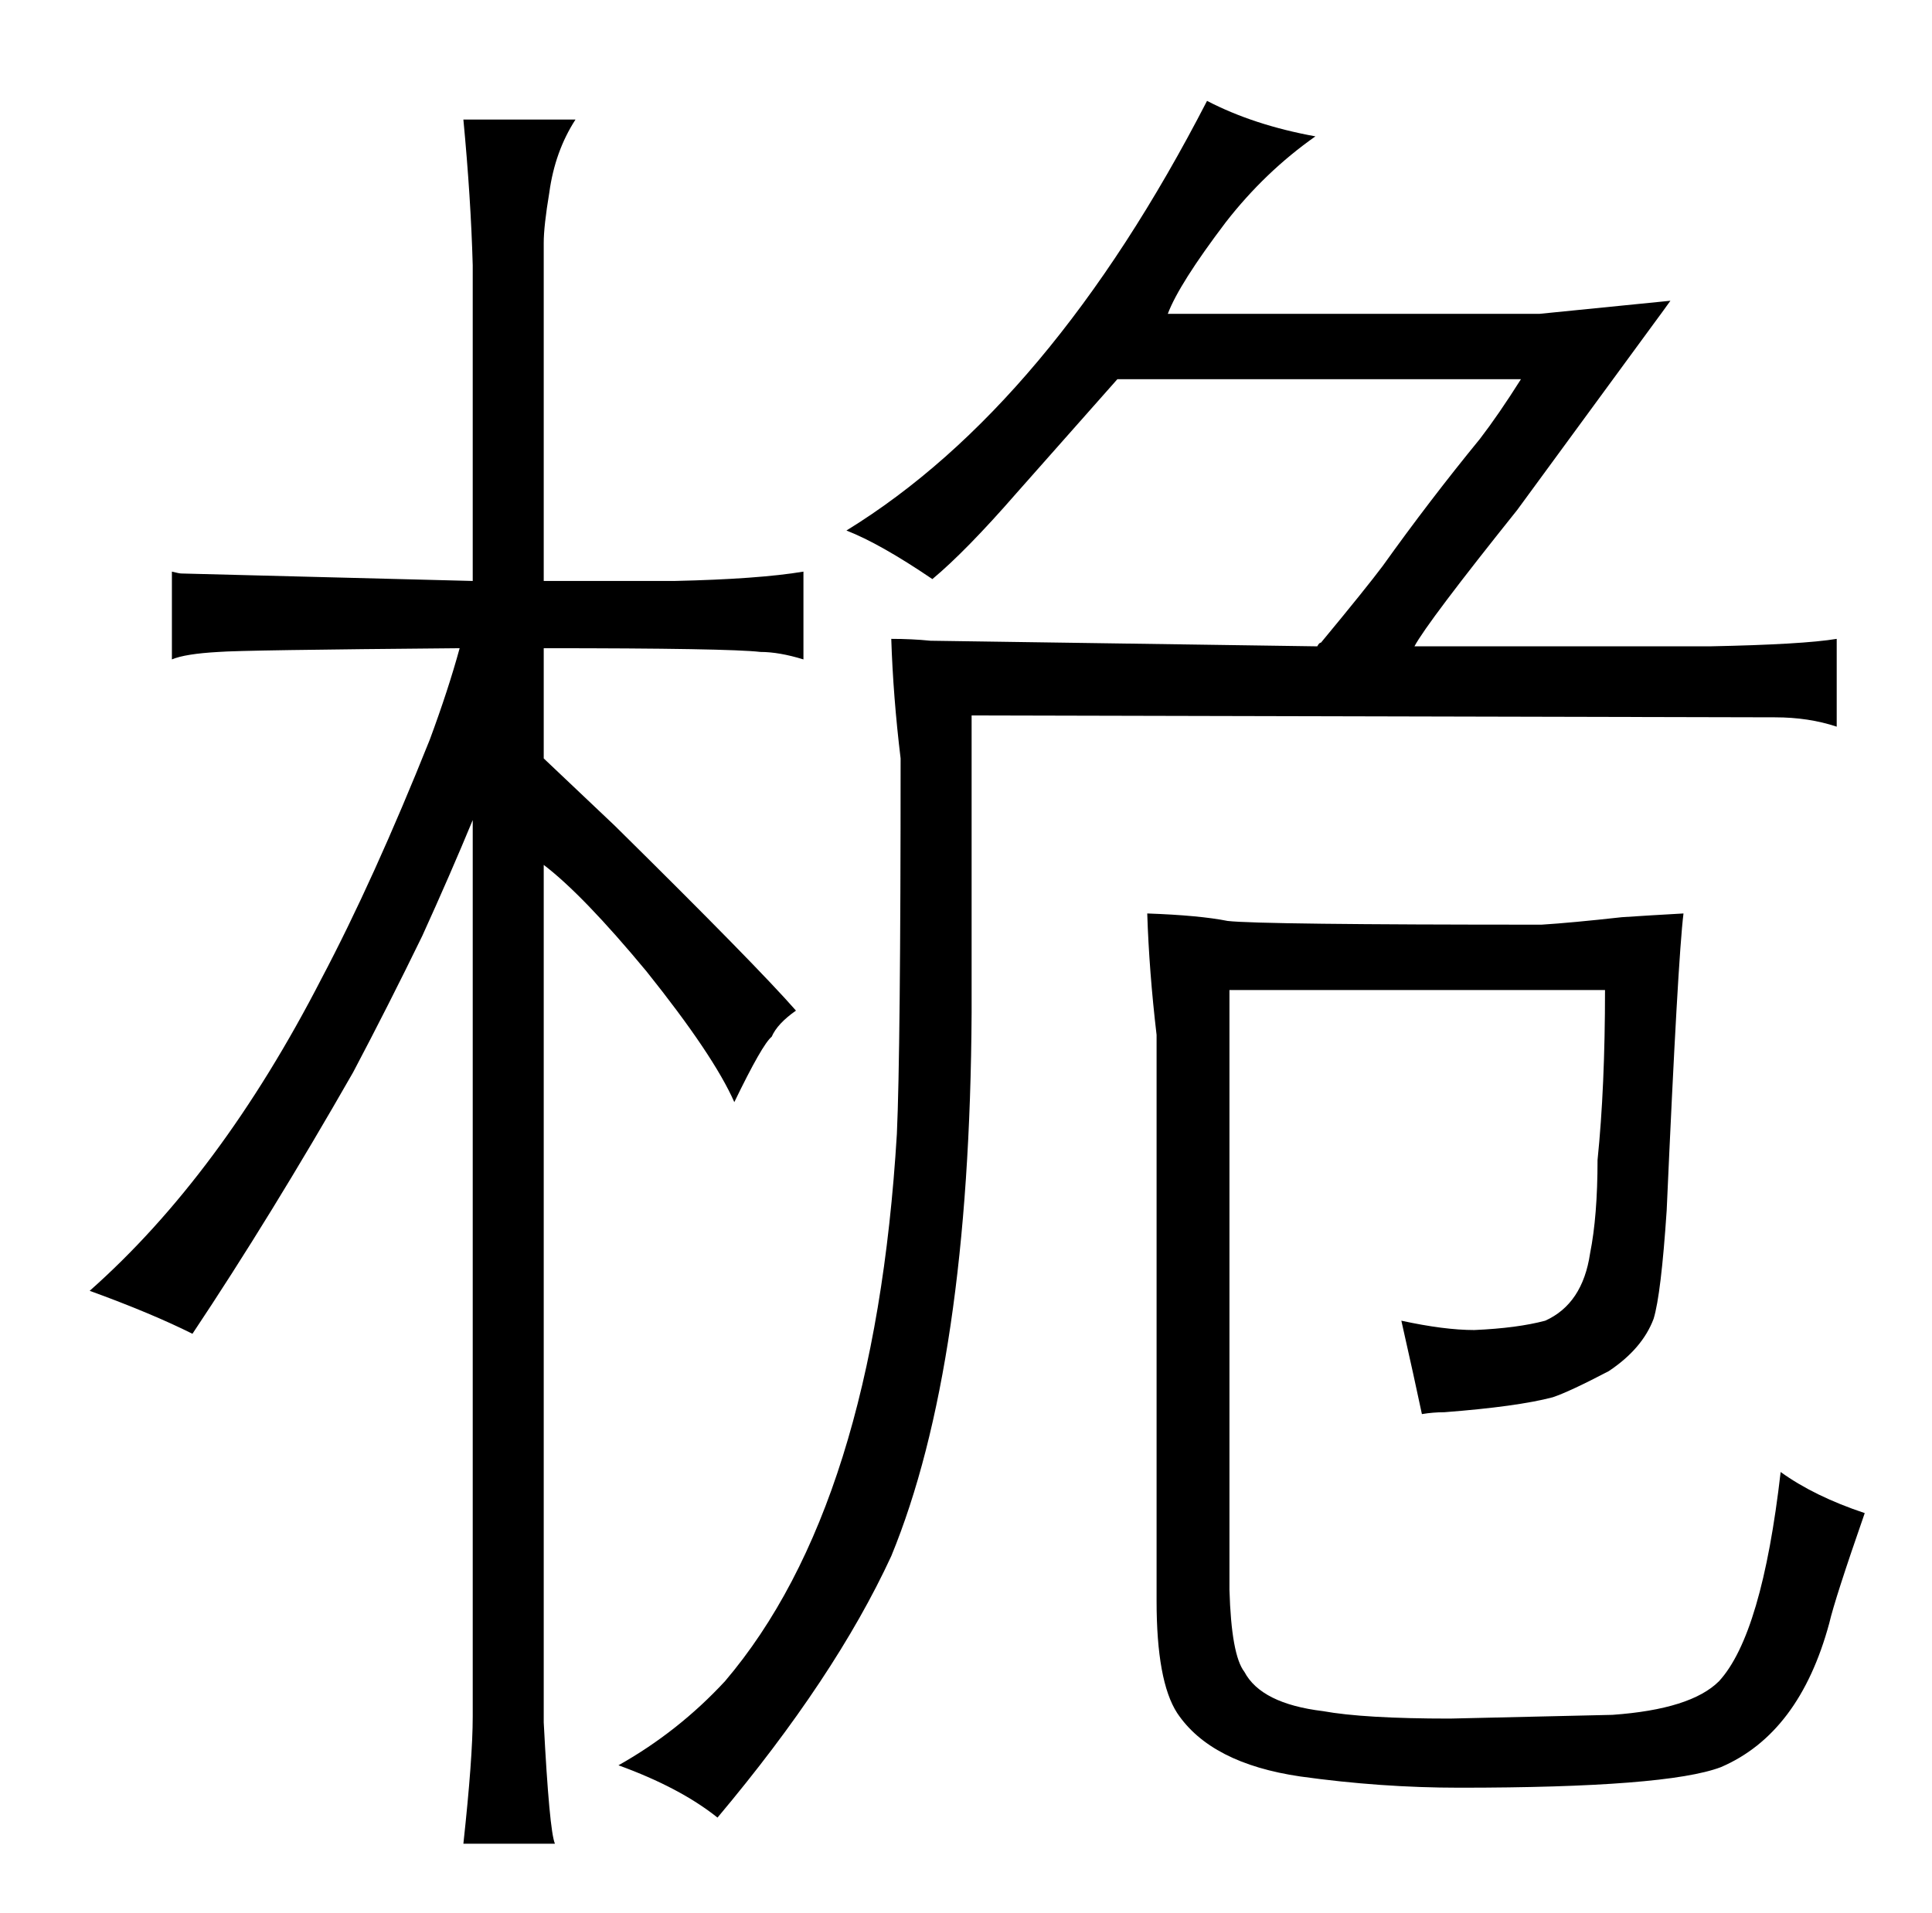 <?xml version="1.0" standalone="no"?>
<!DOCTYPE svg PUBLIC "-//W3C//DTD SVG 1.1//EN" "http://www.w3.org/Graphics/SVG/1.1/DTD/svg11.dtd" >
<svg xmlns="http://www.w3.org/2000/svg" xmlns:xlink="http://www.w3.org/1999/xlink" version="1.1" viewBox="-10 0 1034 1024">
  <g transform="matrix(1 0 0 -1 0 820)">
   <path fill="currentColor"
d="M510 437l430 -1q18 0 33 -5v47q-18 -3 -68 -4h-158q7 13 55 73l74 101q3 4 8 11l-70 -7h-199q6 16 31 49q21 27 48 46q-33 6 -58 19q-84 -163 -193 -230q18 -7 46 -26q18 15 45 46l54 61h216q-12 -19 -22 -32q-27 -33 -52 -68q-9 -12 -33 -41q-1 0 -2 -2l-207 3
q-10 1 -21 1q1 -31 5 -64q0 -157 -2 -201q-12 -199 -92 -293q-25 -27 -57 -45q33 -12 53 -28q63 75 93 140q42 102 43 291v159zM609 -37q0 -43 11 -60q18 -27 66 -34q43 -6 85 -6q111 0 140 11q42 18 58 77q3 13 19 59q-27 9 -45 22q-10 -87 -33 -112q-15 -15 -57 -18
l-87 -2q-46 0 -68 4q-33 4 -42 21q-7 9 -8 44v321h201q0 -52 -4 -91q0 -30 -4 -50q-4 -27 -24 -36q-15 -4 -38 -5q-16 0 -39 5q7 -31 11 -50q6 1 12 1q39 3 58 8q9 3 30 14q18 12 24 28q4 13 7 58q6 135 9 159q-18 -1 -33 -2q-27 -3 -43 -4q-151 0 -168 2q-15 3 -43 4
q1 -31 5 -65v-303zM243 -99q0 -22 -5 -68h49q-3 7 -6 65v459q21 -16 55 -57q36 -45 47 -70q15 31 20 35q3 7 13 14q-21 24 -97 99l-38 36v59q99 0 116 -2q10 0 23 -4v47q-24 -4 -69 -5h-70v181q0 9 3 27q3 22 14 39h-60q4 -42 5 -78v-169l-156 4q-1 0 -5 1v-47q7 3 25 4
q12 1 129 2q-6 -22 -16 -49q-30 -75 -58 -128q-54 -105 -124 -167q33 -12 55 -23q42 63 86 140q19 36 37 73q15 33 27 62v-480z" />
  </g>

</svg>

